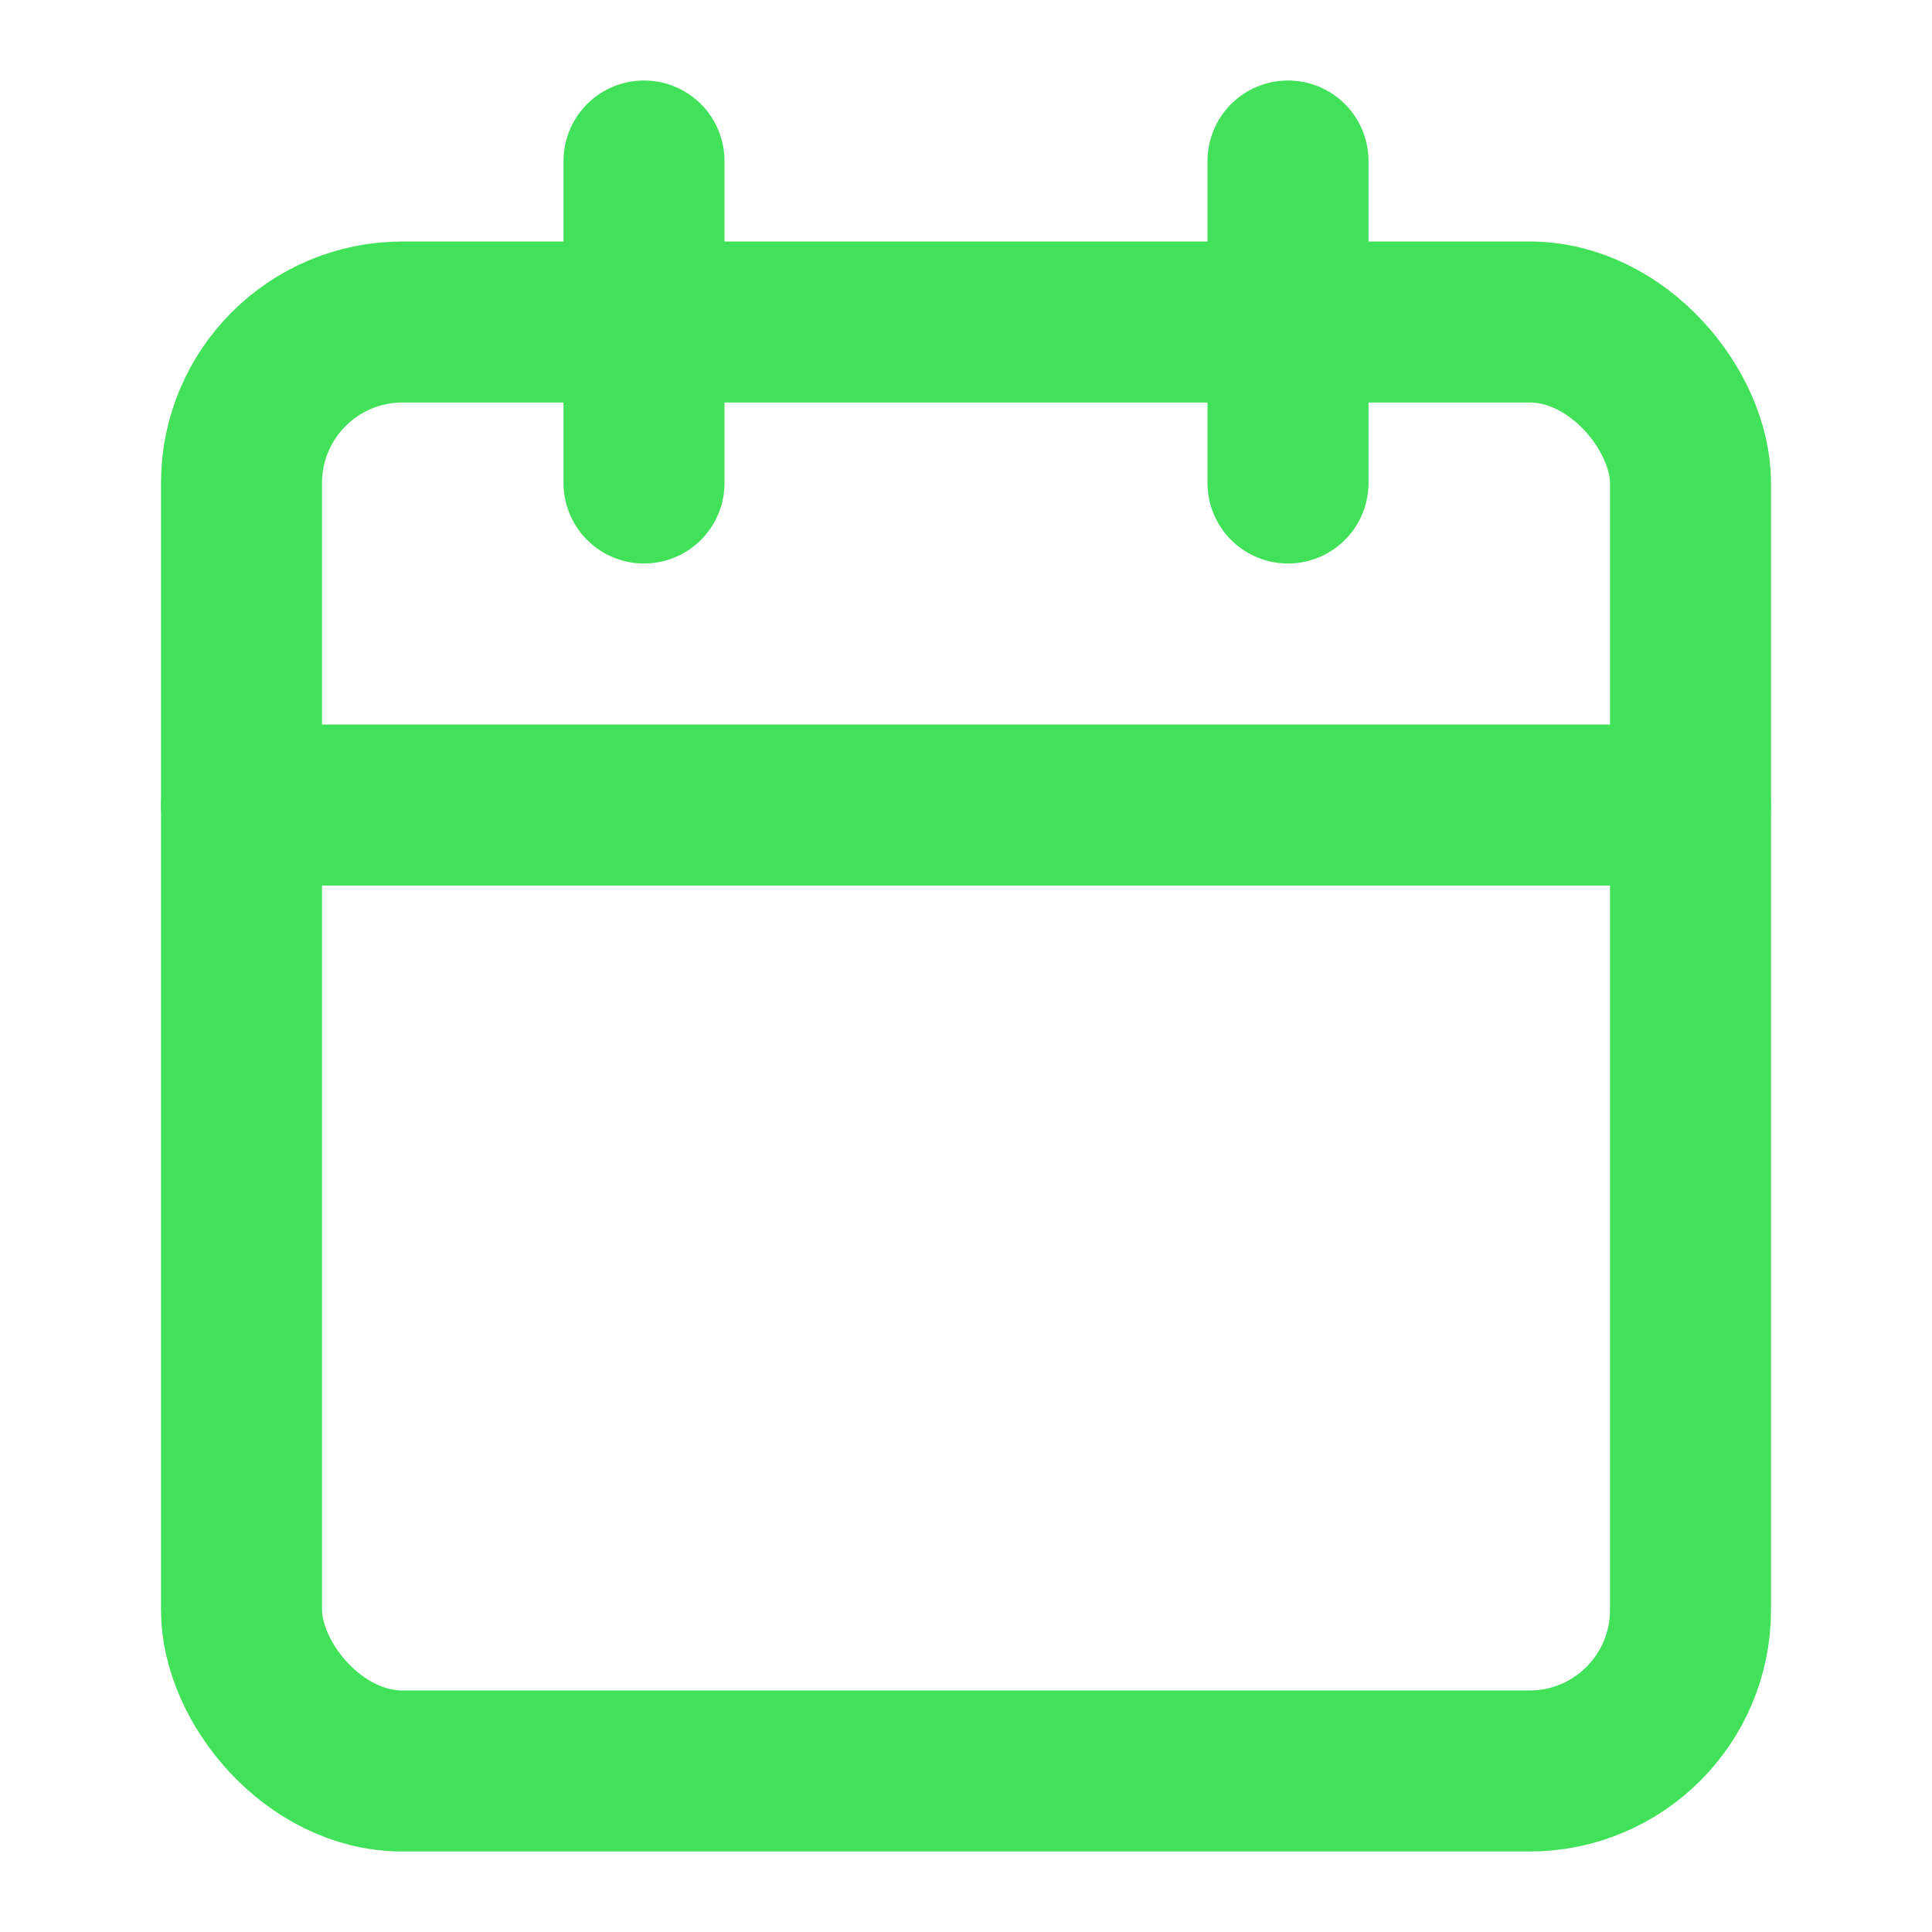 <svg xmlns="http://www.w3.org/2000/svg" width="24" height="24" fill="none" stroke="#41e259" stroke-linecap="round" stroke-linejoin="round" stroke-width="2" class="feather feather-calendar" view-box="0 0 24 24"><rect width="18" height="18" x="3" y="4" rx="2" ry="2"/><line x1="16" x2="16" y1="2" y2="6"/><line x1="8" x2="8" y1="2" y2="6"/><line x1="3" x2="21" y1="10" y2="10"/></svg>